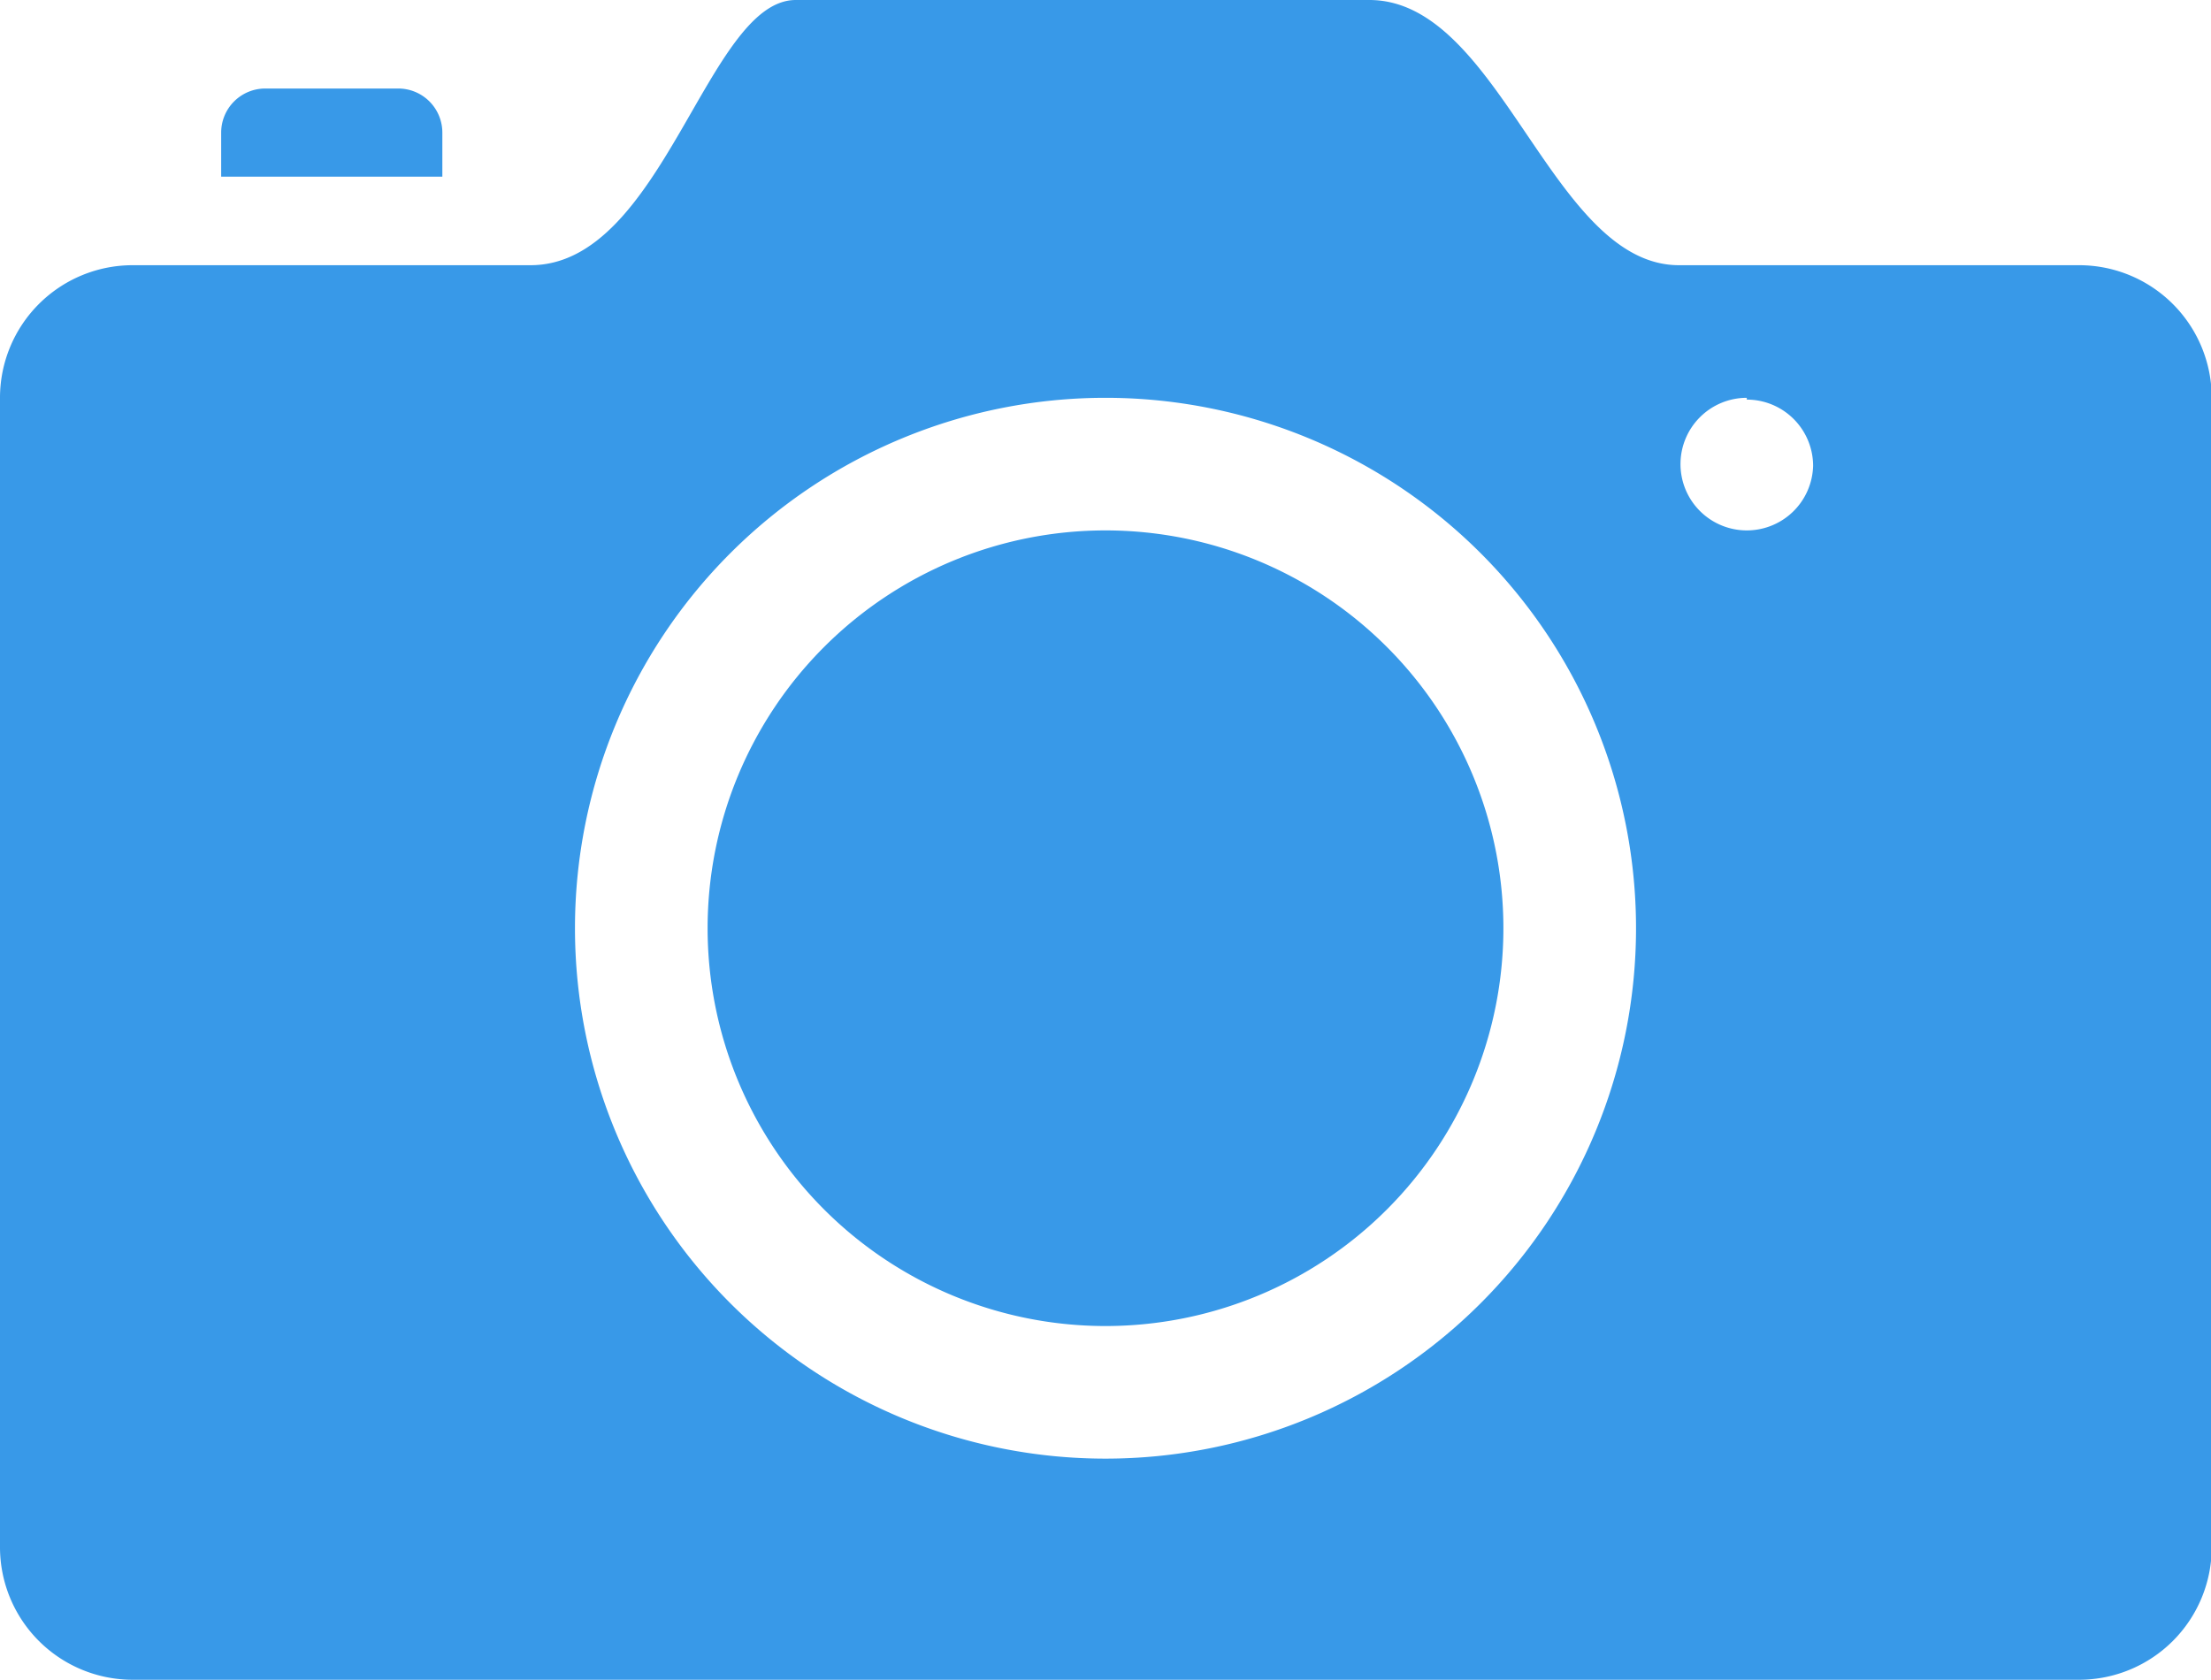 <svg xmlns="http://www.w3.org/2000/svg" viewBox="0 0 61.68 46.87"><defs><style>.cls-1{fill:#3899e8;fill-rule:evenodd;}</style></defs><title>资源 14</title><g id="图层_2" data-name="图层 2"><g id="图层_1-2" data-name="图层 1"><path class="cls-1" d="M58,46.87H3.7A3.7,3.7,0,0,1,0,43.17V11.1A3.7,3.7,0,0,1,3.7,7.4H14.8c3.7,0,4.93-7.4,7.4-7.4h16c3.67,0,5.07,7.4,8.64,7.4H58a3.7,3.7,0,0,1,3.7,3.7V43.17a3.7,3.7,0,0,1-3.7,3.7ZM30.84,11.1a14.8,14.8,0,1,0,14.8,14.8,14.8,14.8,0,0,0-14.8-14.8Zm17.89,0A1.85,1.85,0,1,0,50.58,13a1.85,1.85,0,0,0-1.85-1.85ZM30.84,37a11.1,11.1,0,1,1,11.1-11.1A11.1,11.1,0,0,1,30.84,37ZM6.17,3.7A1.23,1.23,0,0,1,7.4,2.47h3.7A1.23,1.23,0,0,1,12.34,3.7V4.93H6.17V3.7Z"/></g></g></svg>